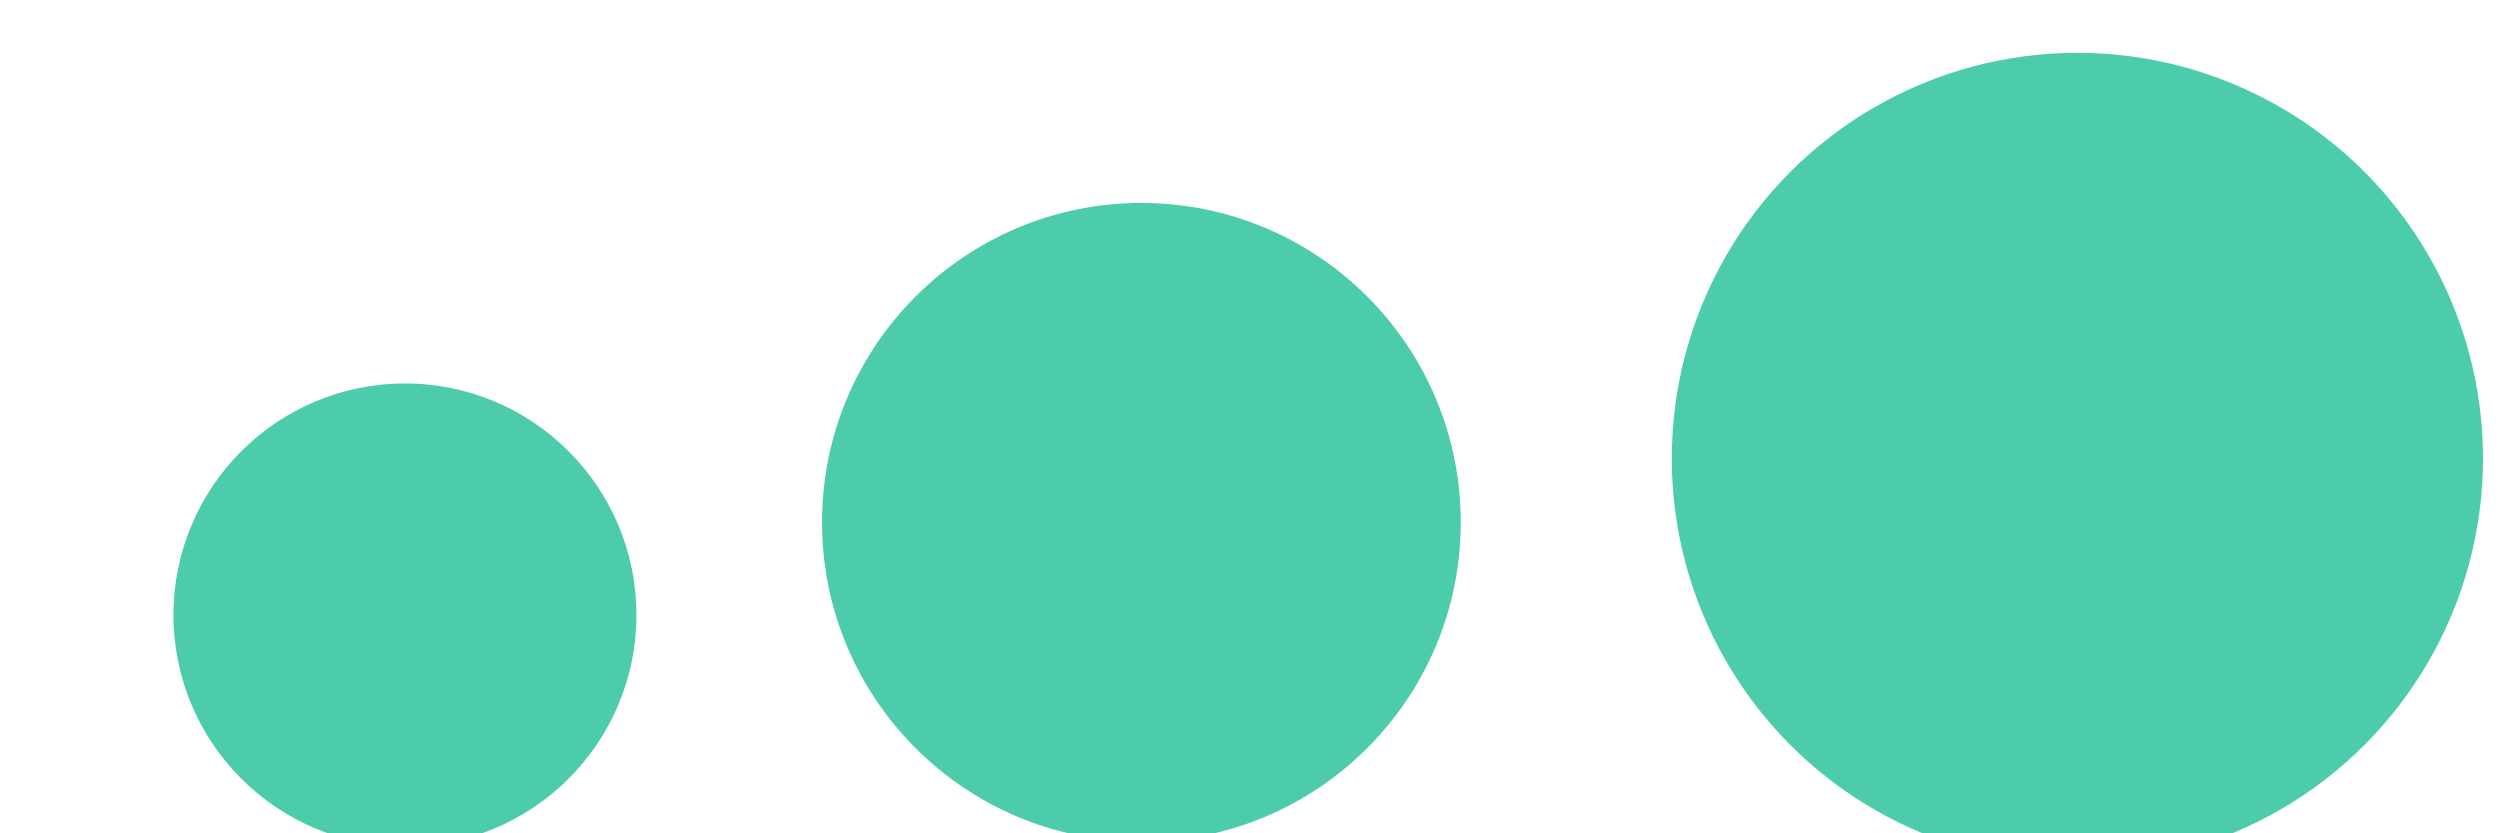 <svg version="1.1" id="Layer_1" xmlns="http://www.w3.org/2000/svg" xmlns:xlink="http://www.w3.org/1999/xlink" x="0px" y="0px"
     width="60px" height="20px" viewBox="0 0 50 18" style="enable-background:new 0 0 40 40;" xml:space="preserve">
     
     
     
    
    
    
    

    
    
    

    


    
        <circle
   r="5"
   cy="13.283"
   cx="6.747"
   id="path856"
   style="fill:#4cccaa;fill-opacity:1;stroke:none;stroke-width:1.926;stroke-linecap:round;stroke-linejoin:round;stroke-miterlimit:4;stroke-dasharray:none;stroke-opacity:1;paint-order:markers fill stroke" >
   <animate attributeName="opacity" attributeType="XML"
        values="1; .2; 1" 
        begin="0.3s" dur="0.6s" repeatCount="indefinite" />
    </circle>
   
   
   
   
   <circle
   style="fill:#4cccaa;fill-opacity:1;stroke:none;stroke-width:2.657;stroke-linecap:round;stroke-linejoin:round;stroke-miterlimit:4;stroke-dasharray:none;stroke-opacity:1;paint-order:markers fill stroke"
   id="path856-2"
   cx="22.654"
   cy="11.282"
   r="6.898" >
   
   <animate attributeName="opacity" attributeType="XML"
        values="1; .2; 1" 
        begin="0.5s" dur="0.6s" repeatCount="indefinite" />
    </circle>
   
   
   
   
   
   <circle
   r="8.761"
   cy="9.902"
   cx="42.872"
   id="path856-2-2"
   style="fill:#4cccaa;fill-opacity:1;stroke:none;stroke-width:3.375;stroke-linecap:round;stroke-linejoin:round;stroke-miterlimit:4;stroke-dasharray:none;stroke-opacity:1;paint-order:markers fill stroke" >
      <animate attributeName="opacity" attributeType="XML"
        values="1; .2; 1" 
        begin="0.7s" dur="0.6s" repeatCount="indefinite" />
    </circle>
    
      
    
          
    
    
    
     </svg> 
